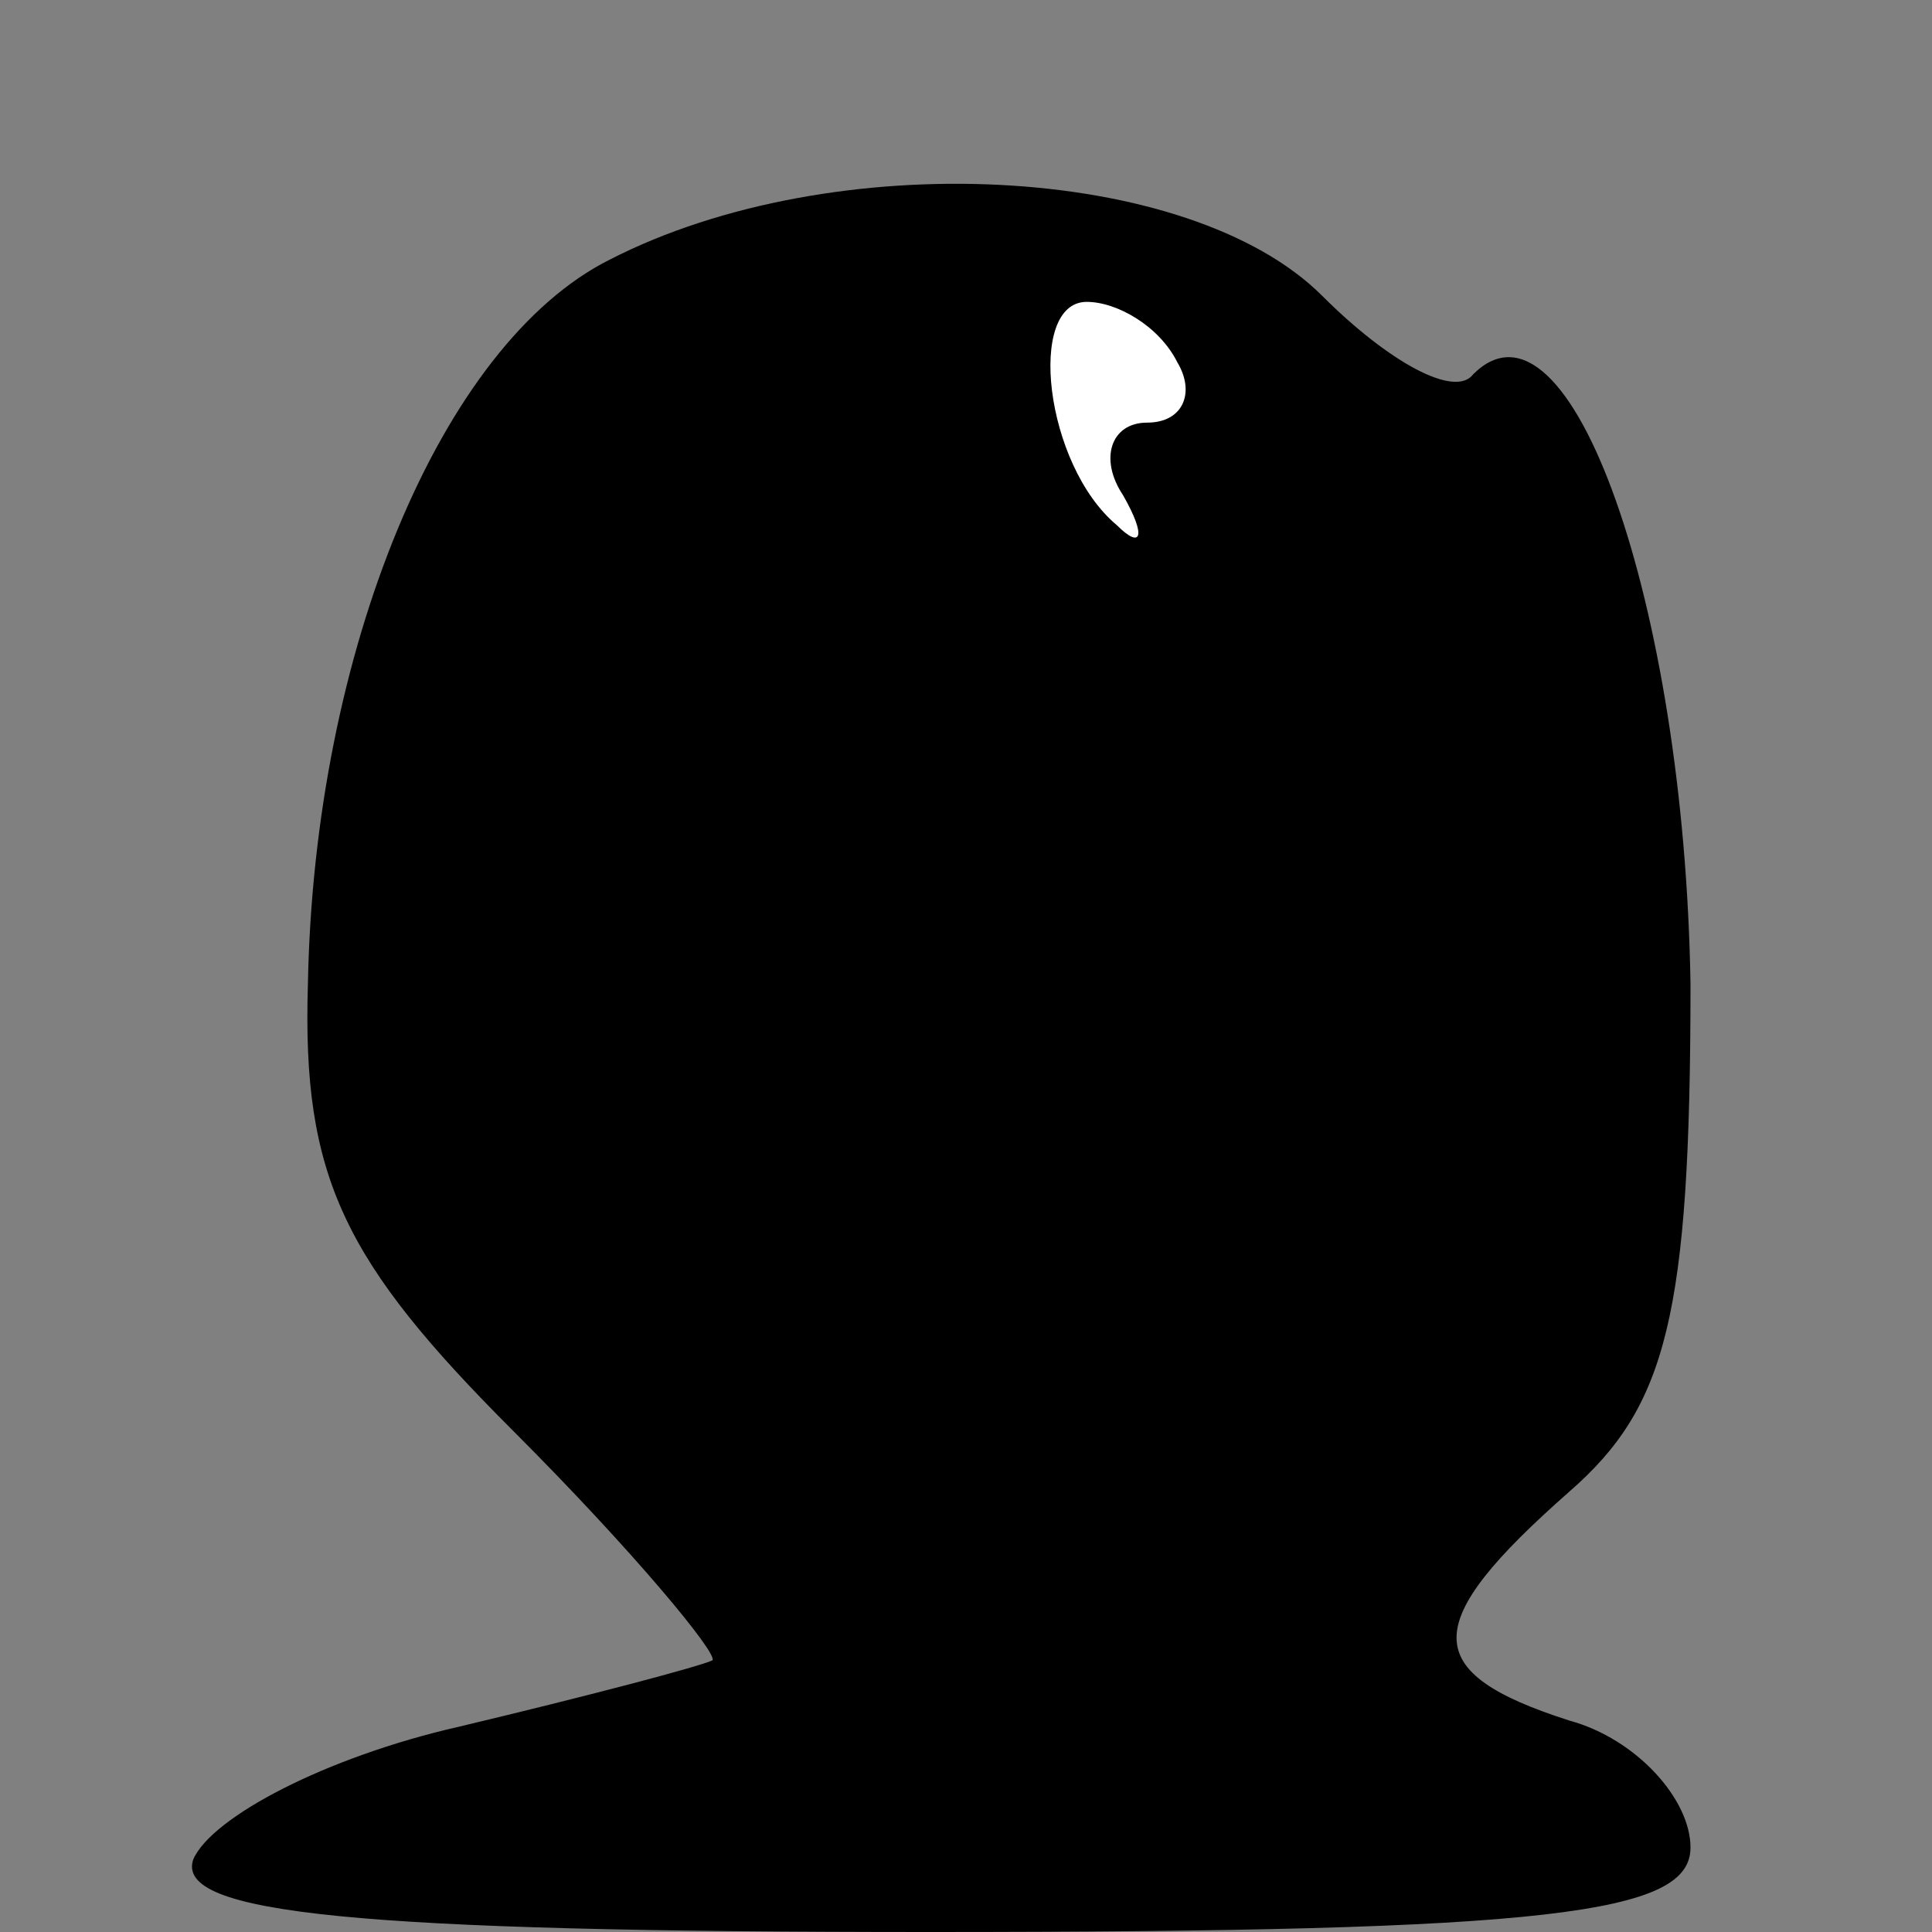 <?xml version="1.0" standalone="no"?>
<!DOCTYPE svg PUBLIC "-//W3C//DTD SVG 20010904//EN"
 "http://www.w3.org/TR/2001/REC-SVG-20010904/DTD/svg10.dtd">
<svg version="1.0" xmlns="http://www.w3.org/2000/svg"
 width="32pt" height="32pt" viewBox="0 0 32 32"
 preserveAspectRatio="xMidYMid meet">
<rect x="0" y="0" width="32" height="32" fill="#808080" stroke="none"/>
<g transform="translate(0,32) scale(0.1,-0.1)"
fill="#000000" stroke="none">
<path fill="#000000" stroke="none" d="M101 277 c-28 -14 -49 -65 -50 -120 -1
-32 6 -46 34 -74 20 -20 34 -37 33 -38 -2 -1 -21 -6 -42 -11 -22 -5 -41 -15
-44 -22 -3 -9 27 -12 122 -12 103 0 126 3 126 14 0 8 -9 18 -20 21 -25 8 -25
16 0 38 16 14 20 29 20 84 -1 63 -20 117 -36 101 -3 -4 -14 2 -25 13 -22 22
-81 25 -118 6z"/>
<path fill="#ffffff" stroke="none" d="M195 260 c3 -5 1 -10 -5 -10 -6 0 -8
-6 -4 -12 4 -7 3 -9 -1 -5 -12 10 -15 37 -5 37 5 0 12 -4 15 -10z"/>
</g>
</svg>
